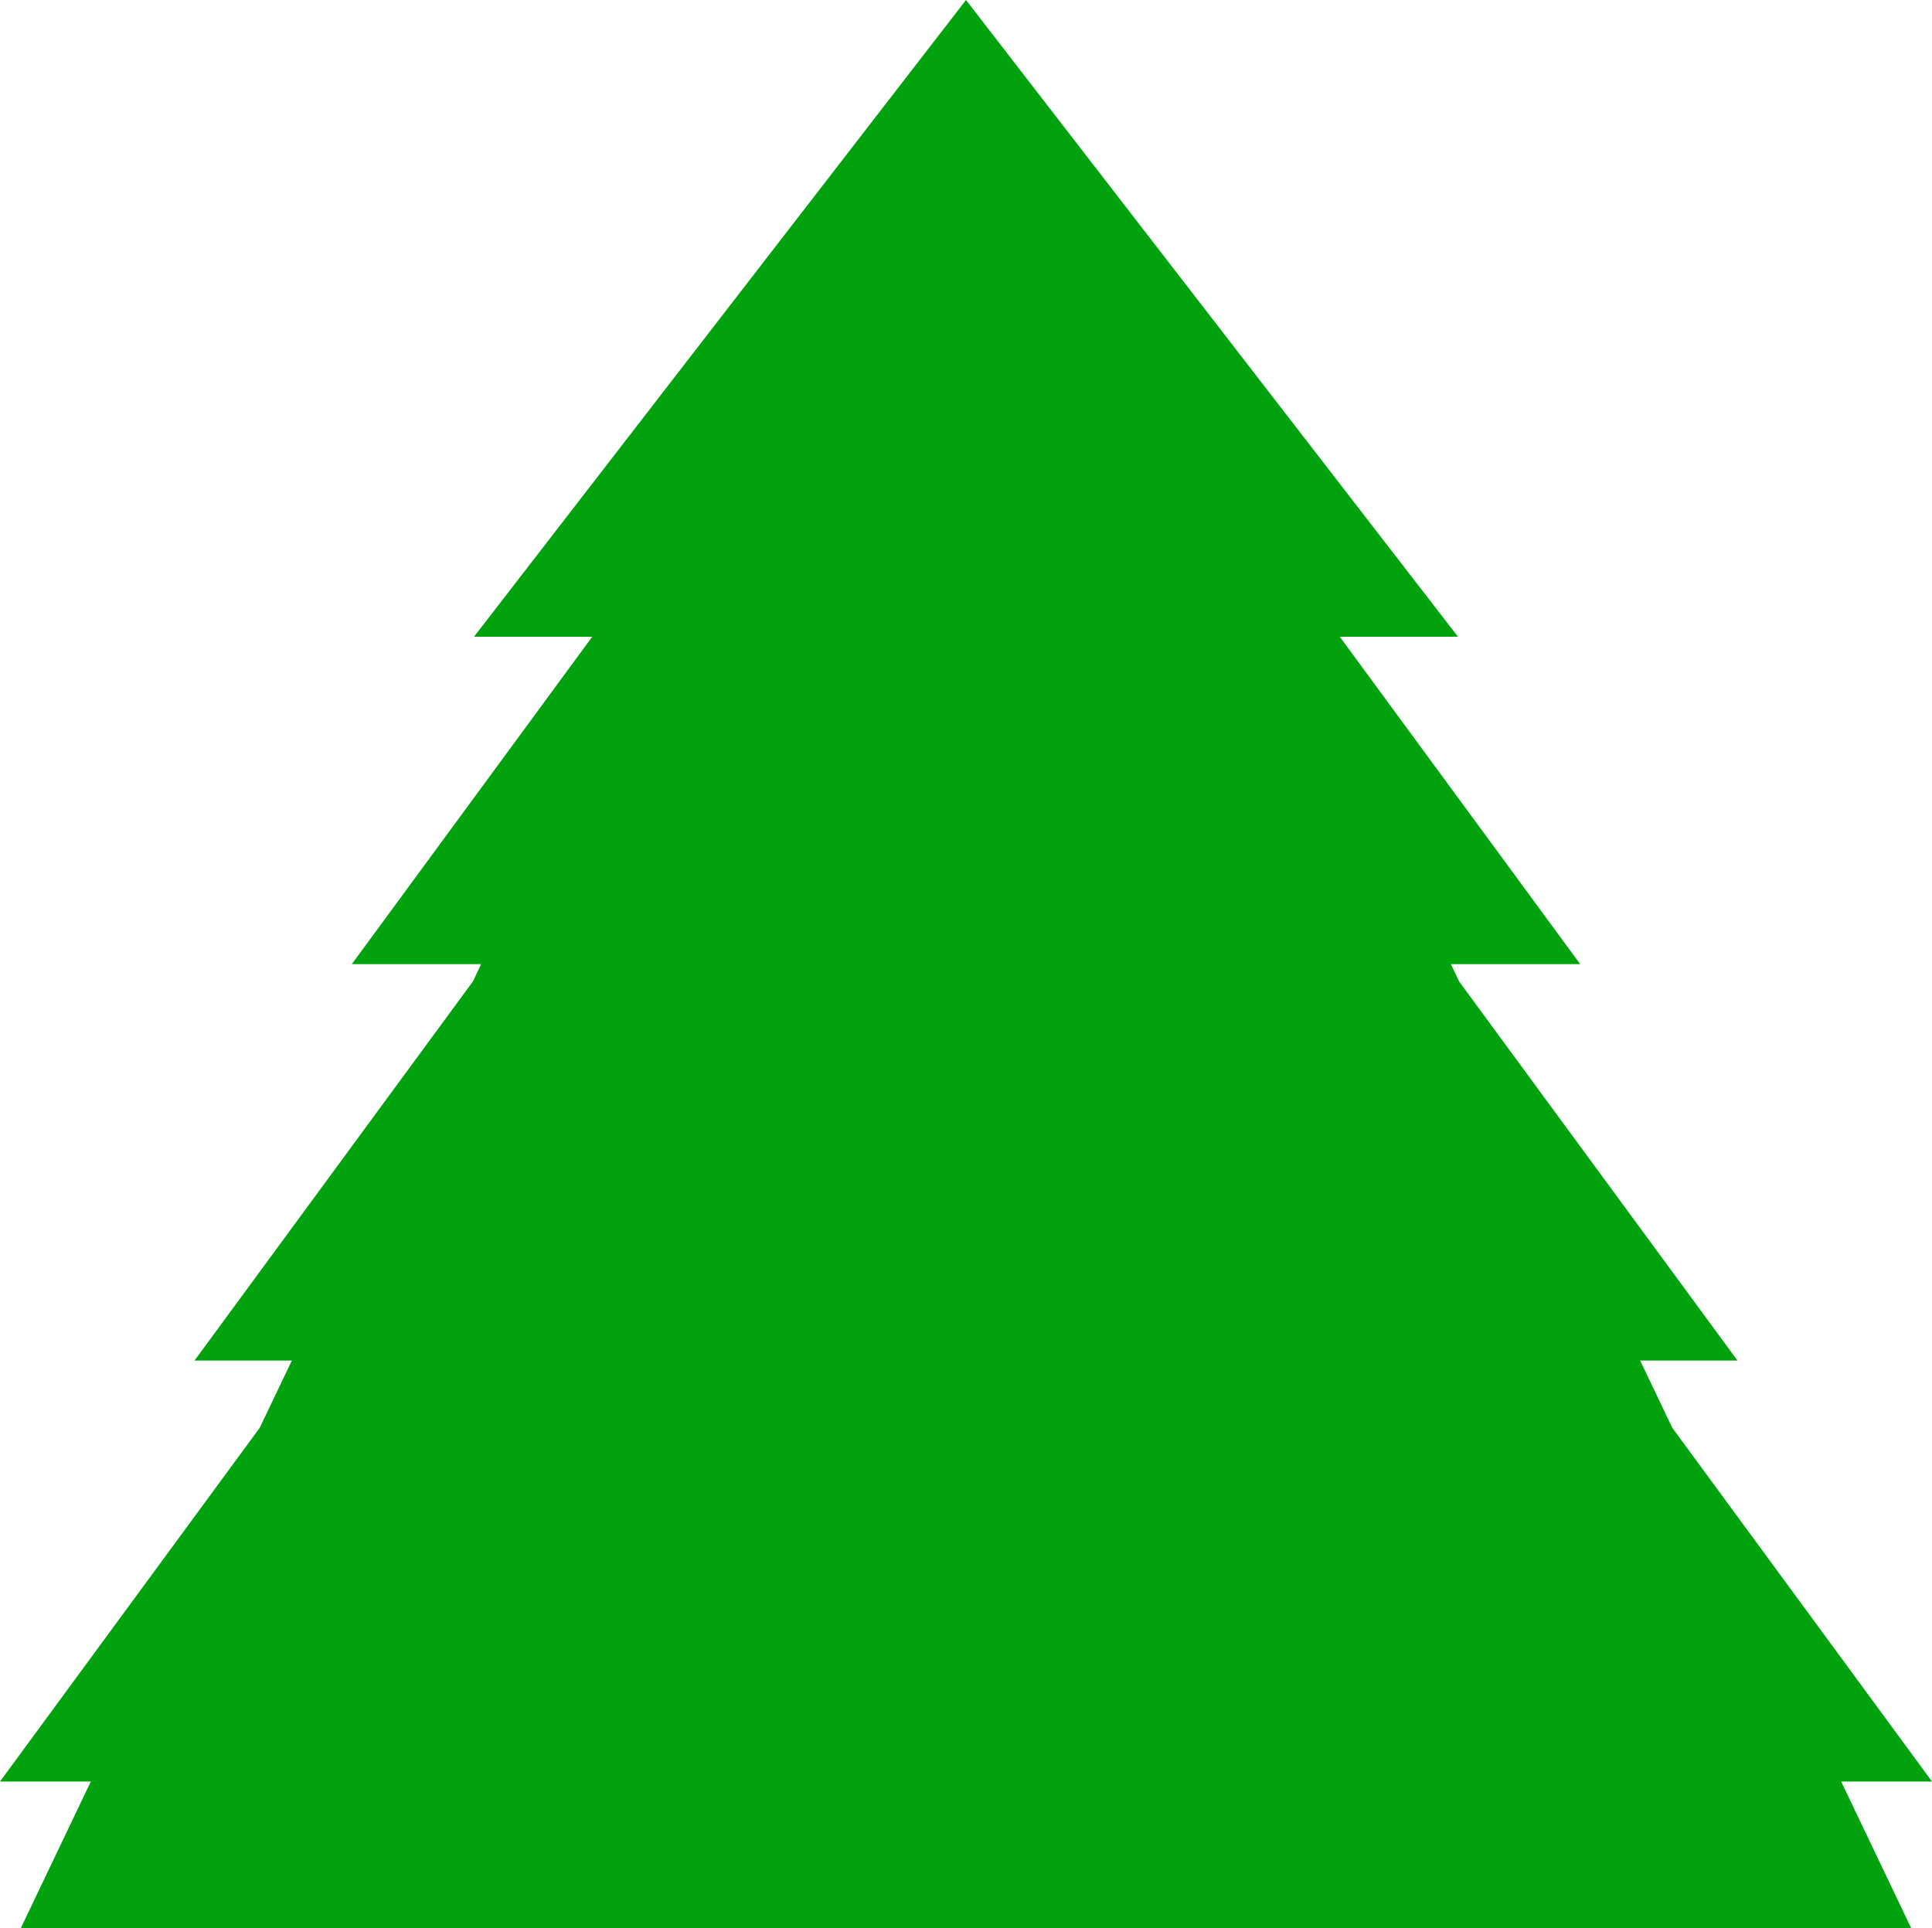 <svg id="Layer_1" xmlns="http://www.w3.org/2000/svg" viewBox="0 0 628.5 627.35">
  <defs>
    <style>
      .cls-1 {
        fill: #00a20d;
      }
    </style>
  </defs>
  <polygon class="cls-1" points="628.5 579.59 544.01 464.51 533.56 442.64 551.27 442.64 565.23 442.64 474.67 319.31 471.98 313.67 484.8 313.67 514.06 313.67 435.85 207.16 445.06 207.16 474.31 207.16 314.25 0 154.19 207.16 183.44 207.16 192.65 207.16 114.44 313.67 143.7 313.67 156.52 313.67 153.83 319.31 63.27 442.64 77.23 442.64 94.94 442.64 84.49 464.51 0 579.59 29.55 579.59 6.74 627.35 6.99 627.35 621.51 627.35 621.76 627.35 598.95 579.59 628.5 579.59"/>
</svg>